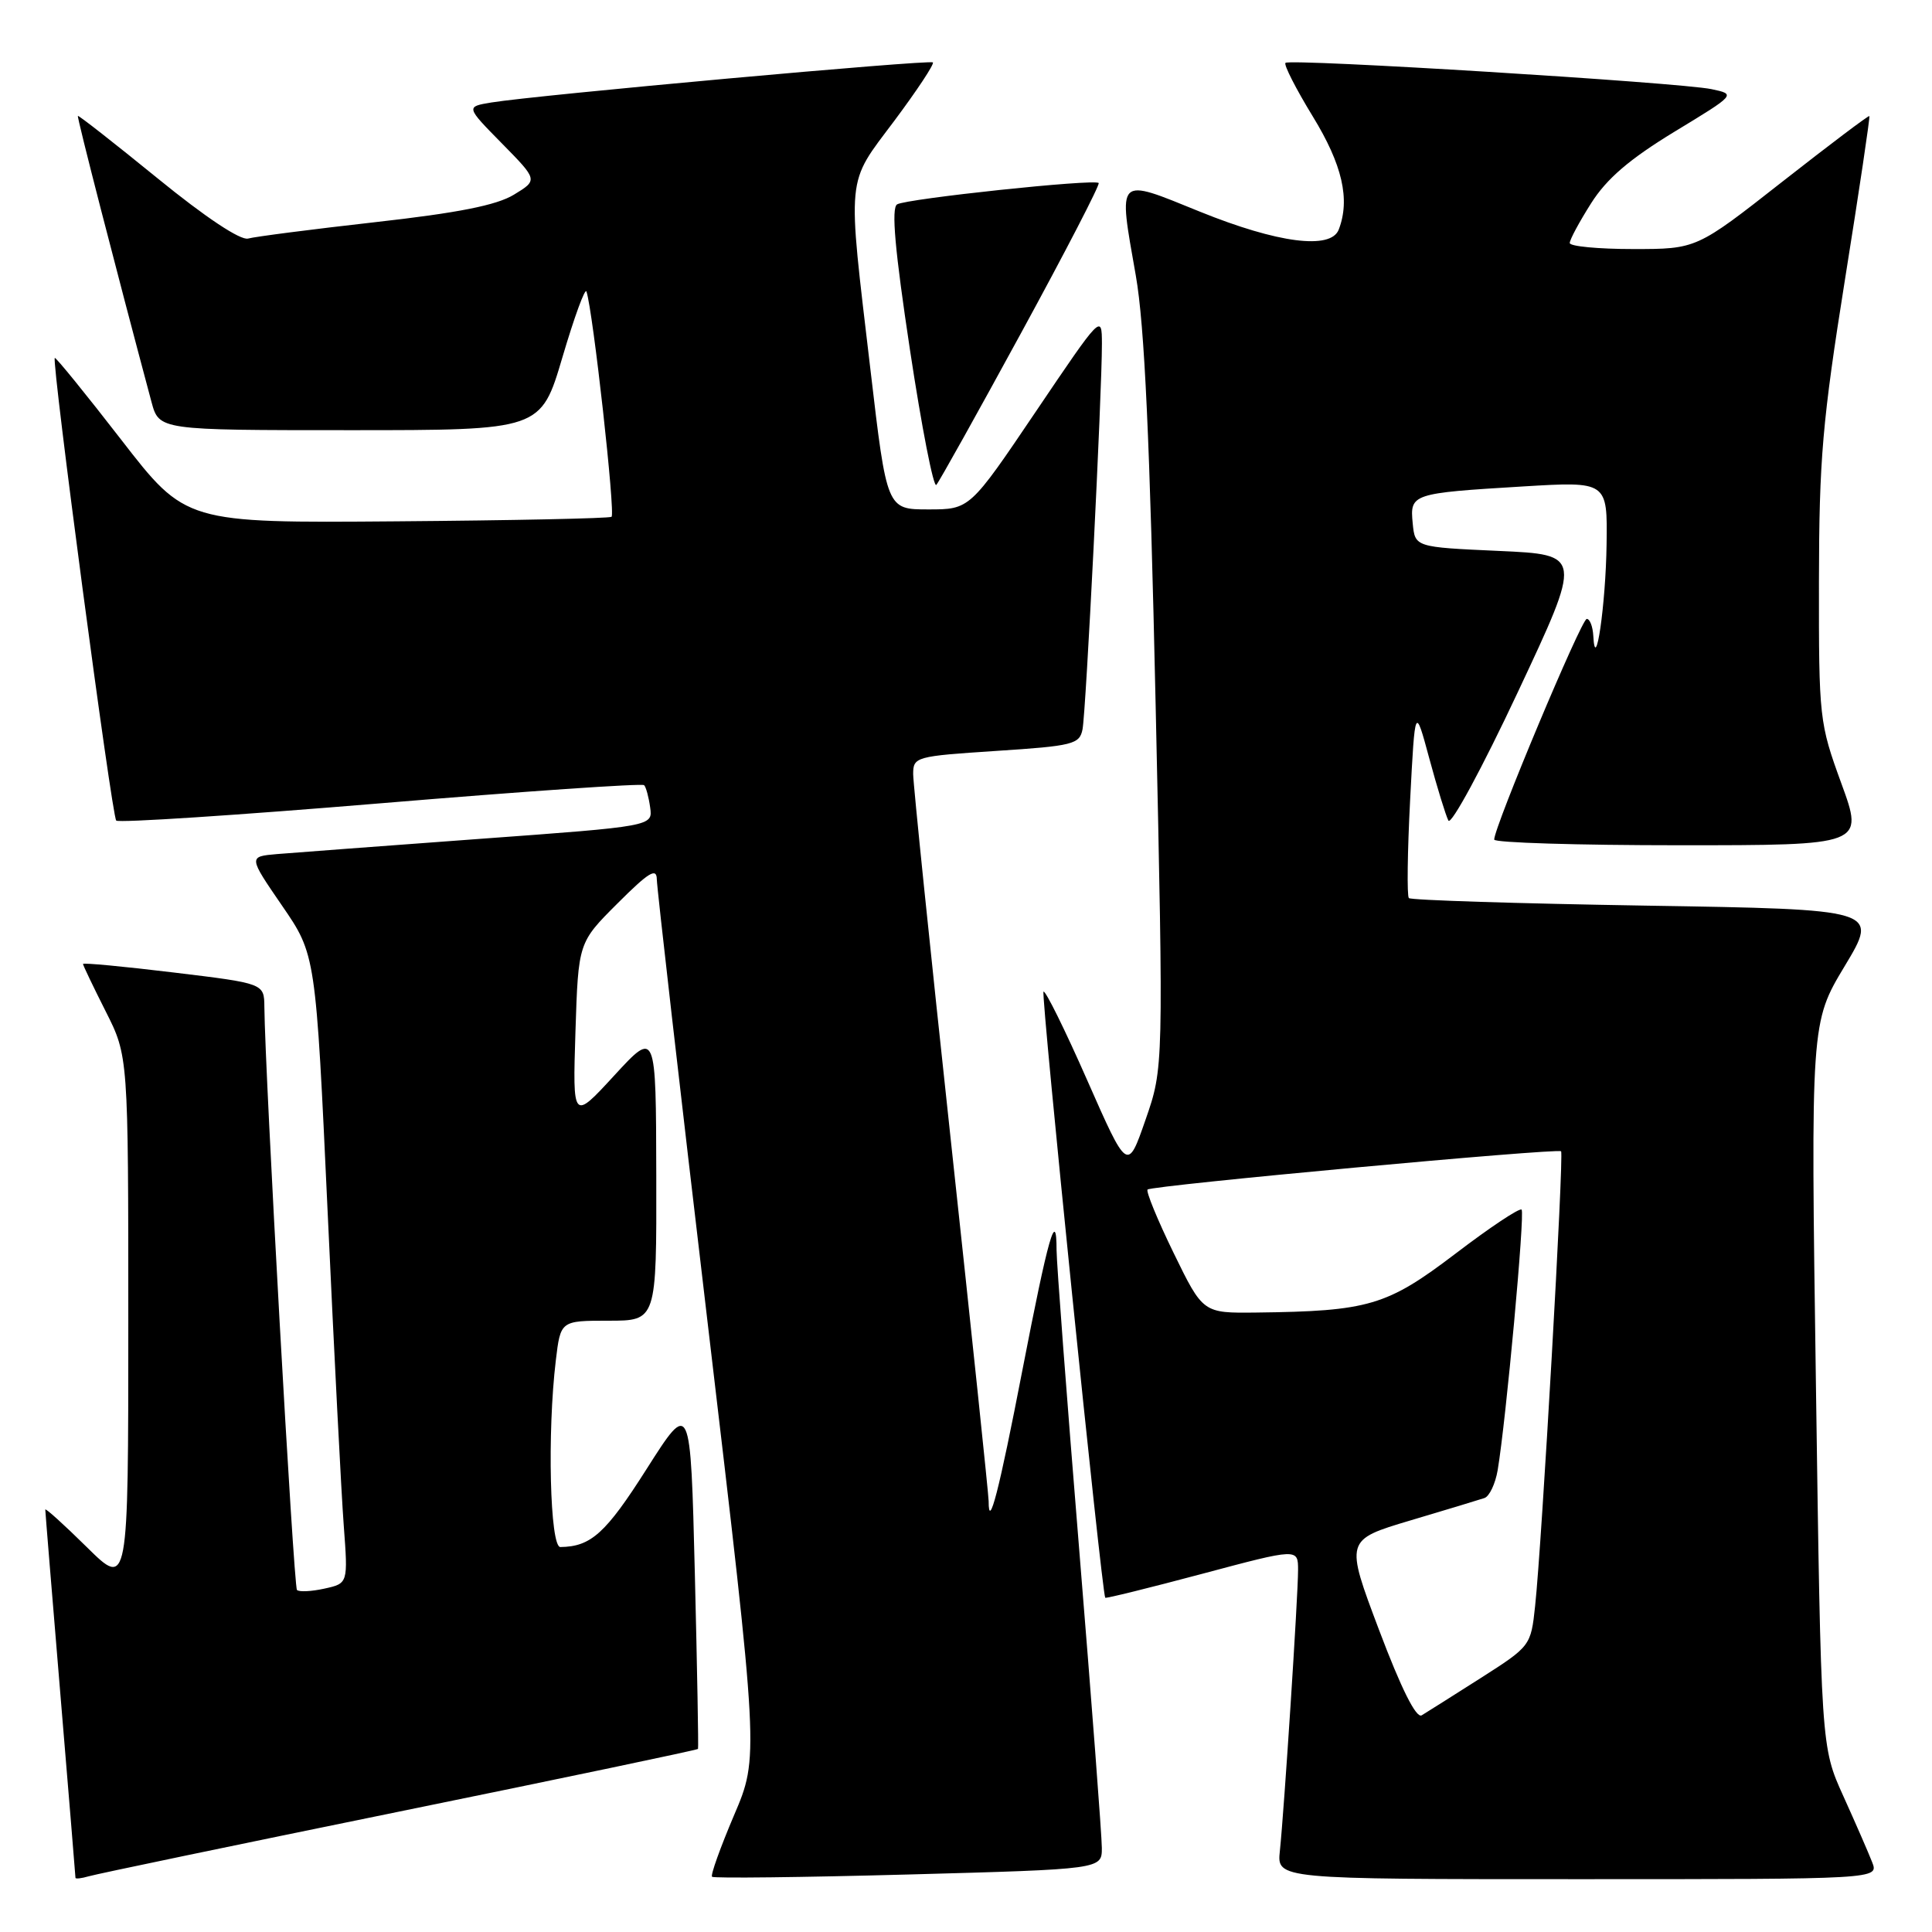 <?xml version="1.0" encoding="UTF-8" standalone="no"?>
<!DOCTYPE svg PUBLIC "-//W3C//DTD SVG 1.1//EN" "http://www.w3.org/Graphics/SVG/1.1/DTD/svg11.dtd" >
<svg xmlns="http://www.w3.org/2000/svg" xmlns:xlink="http://www.w3.org/1999/xlink" version="1.1" viewBox="0 0 256 256">
 <g >
 <path fill="currentColor"
d=" M 52.92 240.04 C 74.61 235.61 92.41 231.88 92.49 231.74 C 92.57 231.61 92.38 221.15 92.07 208.50 C 91.50 185.50 91.50 185.50 85.68 194.65 C 80.26 203.18 78.31 204.94 74.25 204.99 C 72.87 205.00 72.50 189.82 73.65 180.25 C 74.28 175.00 74.28 175.00 80.64 175.00 C 87.00 175.00 87.00 175.00 86.96 155.75 C 86.92 136.50 86.92 136.50 81.40 142.50 C 75.88 148.50 75.88 148.50 76.25 136.70 C 76.63 124.89 76.63 124.89 81.82 119.71 C 85.95 115.58 87.01 114.93 87.03 116.51 C 87.04 117.61 90.09 144.22 93.81 175.65 C 100.57 232.80 100.57 232.80 97.26 240.54 C 95.45 244.80 94.13 248.47 94.35 248.68 C 94.56 248.90 106.27 248.76 120.37 248.38 C 146.00 247.68 146.00 247.68 146.00 244.87 C 146.00 243.32 144.65 225.53 143.00 205.33 C 141.35 185.14 140.00 167.28 140.00 165.64 C 140.00 159.98 138.91 163.82 135.48 181.52 C 132.37 197.59 131.00 202.91 131.00 198.90 C 131.00 198.12 128.75 176.65 126.00 151.20 C 123.25 125.75 121.00 103.86 121.00 102.57 C 121.00 100.29 121.32 100.20 132.01 99.50 C 142.18 98.84 143.05 98.62 143.44 96.64 C 143.90 94.33 146.02 52.05 146.01 45.54 C 146.00 41.60 145.94 41.67 137.25 54.54 C 128.50 67.50 128.50 67.50 123.01 67.50 C 117.51 67.50 117.51 67.50 115.34 49.00 C 112.25 22.74 112.07 24.59 118.50 16.01 C 121.52 11.96 123.82 8.49 123.61 8.27 C 123.21 7.87 71.00 12.61 65.11 13.58 C 61.72 14.14 61.72 14.14 66.50 19.00 C 71.28 23.86 71.28 23.86 68.09 25.80 C 65.79 27.20 60.68 28.21 49.70 29.44 C 41.34 30.38 33.77 31.36 32.87 31.61 C 31.87 31.88 27.22 28.80 20.87 23.62 C 15.17 18.98 10.42 15.26 10.32 15.36 C 10.17 15.50 15.37 35.68 20.07 53.25 C 21.08 57.00 21.08 57.00 46.37 57.00 C 71.67 57.00 71.67 57.00 74.53 47.32 C 76.10 42.00 77.53 38.09 77.71 38.63 C 78.58 41.23 81.57 68.15 81.03 68.48 C 80.69 68.69 67.86 68.96 52.51 69.08 C 24.60 69.30 24.60 69.30 16.05 58.25 C 11.35 52.18 7.39 47.31 7.26 47.43 C 6.81 47.83 14.82 108.15 15.40 108.73 C 15.72 109.05 31.48 108.02 50.44 106.44 C 69.40 104.86 85.11 103.78 85.35 104.04 C 85.60 104.29 85.96 105.62 86.15 106.99 C 86.50 109.48 86.50 109.48 63.50 111.16 C 50.85 112.09 38.79 113.00 36.70 113.17 C 32.91 113.50 32.91 113.50 37.37 120.00 C 41.84 126.50 41.84 126.50 43.41 160.50 C 44.27 179.20 45.23 197.95 45.55 202.16 C 46.12 209.81 46.12 209.81 42.99 210.50 C 41.27 210.88 39.63 210.96 39.35 210.68 C 38.91 210.25 35.11 142.28 35.03 133.41 C 35.00 130.31 35.00 130.31 23.00 128.86 C 16.40 128.06 11.00 127.55 11.00 127.73 C 11.00 127.91 12.35 130.73 14.00 134.00 C 17.00 139.94 17.00 139.94 17.00 175.19 C 17.00 210.43 17.00 210.43 11.50 205.00 C 8.47 202.01 6.00 199.78 6.00 200.03 C 6.00 200.29 6.90 211.30 8.00 224.50 C 9.10 237.70 10.00 248.64 10.00 248.82 C 10.00 248.99 10.79 248.90 11.75 248.62 C 12.71 248.33 31.24 244.47 52.92 240.04 Z  M 248.07 246.75 C 247.59 245.51 245.87 241.57 244.25 237.99 C 241.30 231.48 241.30 231.48 240.62 183.49 C 239.93 135.50 239.93 135.50 244.44 128.00 C 248.95 120.50 248.95 120.50 218.06 120.00 C 201.07 119.72 186.95 119.28 186.68 119.00 C 186.42 118.72 186.49 112.88 186.85 106.00 C 187.50 93.50 187.50 93.50 189.39 100.50 C 190.43 104.35 191.57 108.05 191.92 108.73 C 192.27 109.40 196.41 101.75 201.11 91.73 C 209.67 73.50 209.67 73.50 198.59 73.00 C 187.50 72.50 187.50 72.50 187.19 69.34 C 186.81 65.43 187.05 65.35 201.75 64.46 C 213.00 63.78 213.00 63.78 212.88 72.14 C 212.77 80.11 211.40 89.54 211.12 84.25 C 211.05 83.01 210.66 82.00 210.25 82.01 C 209.54 82.02 197.96 109.64 197.99 111.25 C 197.99 111.66 209.02 112.00 222.49 112.00 C 246.98 112.00 246.98 112.00 243.99 103.81 C 241.07 95.80 241.00 95.20 241.02 77.06 C 241.04 60.83 241.48 55.80 244.47 37.03 C 246.36 25.23 247.81 15.48 247.70 15.38 C 247.59 15.27 242.39 19.20 236.15 24.09 C 224.80 33.00 224.80 33.00 216.40 33.00 C 211.78 33.00 208.00 32.64 208.00 32.20 C 208.00 31.75 209.28 29.38 210.84 26.92 C 212.90 23.67 215.91 21.09 221.85 17.47 C 230.04 12.50 230.04 12.50 226.77 11.81 C 222.55 10.93 170.92 7.74 170.33 8.33 C 170.09 8.58 171.71 11.76 173.94 15.41 C 177.87 21.82 178.93 26.42 177.39 30.42 C 176.35 33.13 169.30 32.22 159.00 28.05 C 147.84 23.52 148.16 23.20 150.50 36.51 C 151.66 43.11 152.36 58.24 153.13 93.50 C 154.18 141.50 154.18 141.50 151.79 148.37 C 149.40 155.25 149.40 155.25 144.05 143.11 C 141.11 136.43 138.50 131.16 138.27 131.40 C 137.91 131.75 145.99 211.03 146.45 211.71 C 146.52 211.83 152.31 210.40 159.29 208.54 C 172.00 205.15 172.00 205.15 172.00 208.05 C 172.00 211.47 170.16 239.81 169.59 245.25 C 169.19 249.00 169.19 249.00 209.07 249.00 C 248.95 249.00 248.95 249.00 248.07 246.75 Z  M 135.34 44.05 C 141.17 33.36 145.78 24.45 145.58 24.25 C 145.02 23.68 120.09 26.33 118.87 27.08 C 118.08 27.57 118.58 33.15 120.58 46.39 C 122.13 56.63 123.70 64.67 124.07 64.25 C 124.44 63.84 129.51 54.75 135.34 44.05 Z  M 182.74 216.00 C 178.23 204.05 178.23 204.05 186.87 201.47 C 191.62 200.06 196.04 198.72 196.69 198.50 C 197.35 198.28 198.14 196.62 198.45 194.80 C 199.56 188.18 202.08 160.75 201.62 160.28 C 201.35 160.02 197.40 162.65 192.84 166.13 C 183.76 173.03 181.37 173.74 166.45 173.92 C 159.40 174.00 159.40 174.00 155.51 166.02 C 153.37 161.63 151.82 157.85 152.06 157.62 C 152.61 157.08 206.37 152.11 206.85 152.55 C 207.25 152.91 204.30 204.61 203.41 212.81 C 202.85 218.08 202.80 218.14 196.17 222.37 C 192.50 224.71 188.99 226.92 188.38 227.29 C 187.65 227.72 185.66 223.74 182.74 216.00 Z "/>
</g>
</svg>